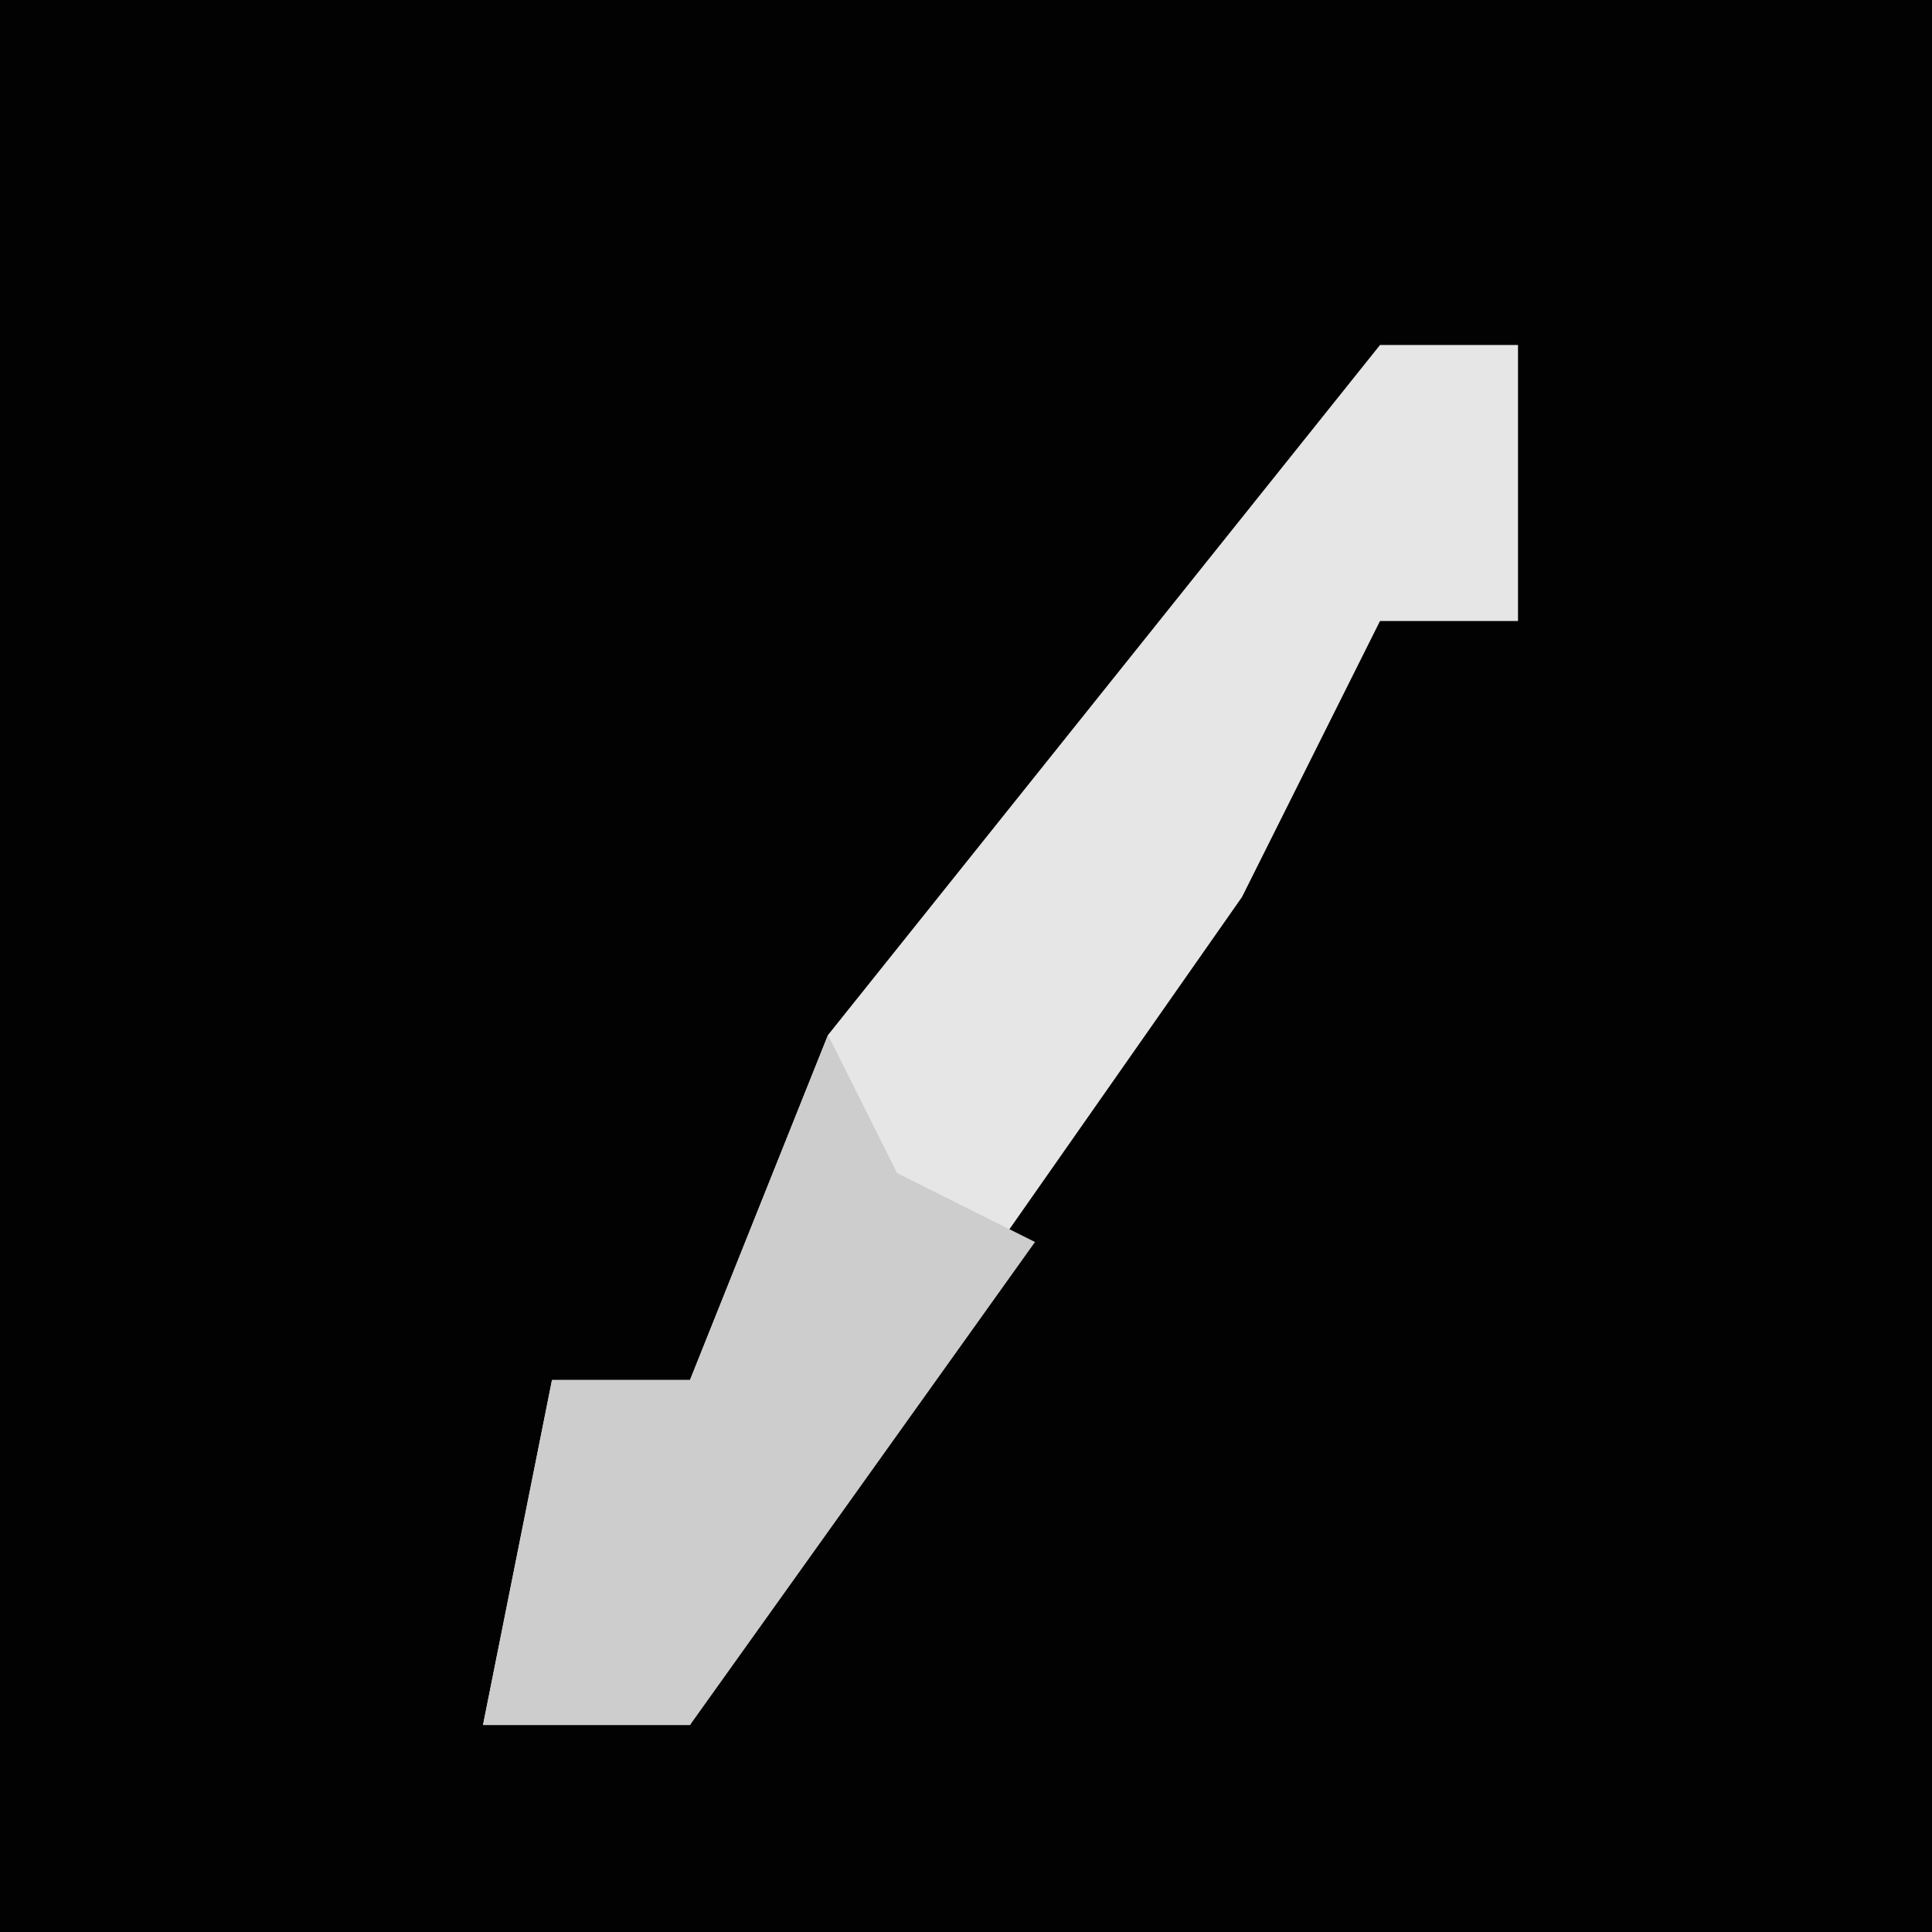 <?xml version="1.0" encoding="UTF-8"?>
<svg version="1.1" xmlns="http://www.w3.org/2000/svg" width="28" height="28">
<path d="M0,0 L28,0 L28,28 L0,28 Z " fill="#020202" transform="translate(0,0)"/>
<path d="M0,0 L2,0 L2,4 L0,4 L-2,8 L-9,18 L-10,20 L-13,20 L-12,15 L-10,15 L-8,10 Z " fill="#E6E6E6" transform="translate(20,5)"/>
<path d="M0,0 L1,2 L3,3 L-2,10 L-5,10 L-4,5 L-2,5 Z " fill="#CDCDCD" transform="translate(12,15)"/>
</svg>
